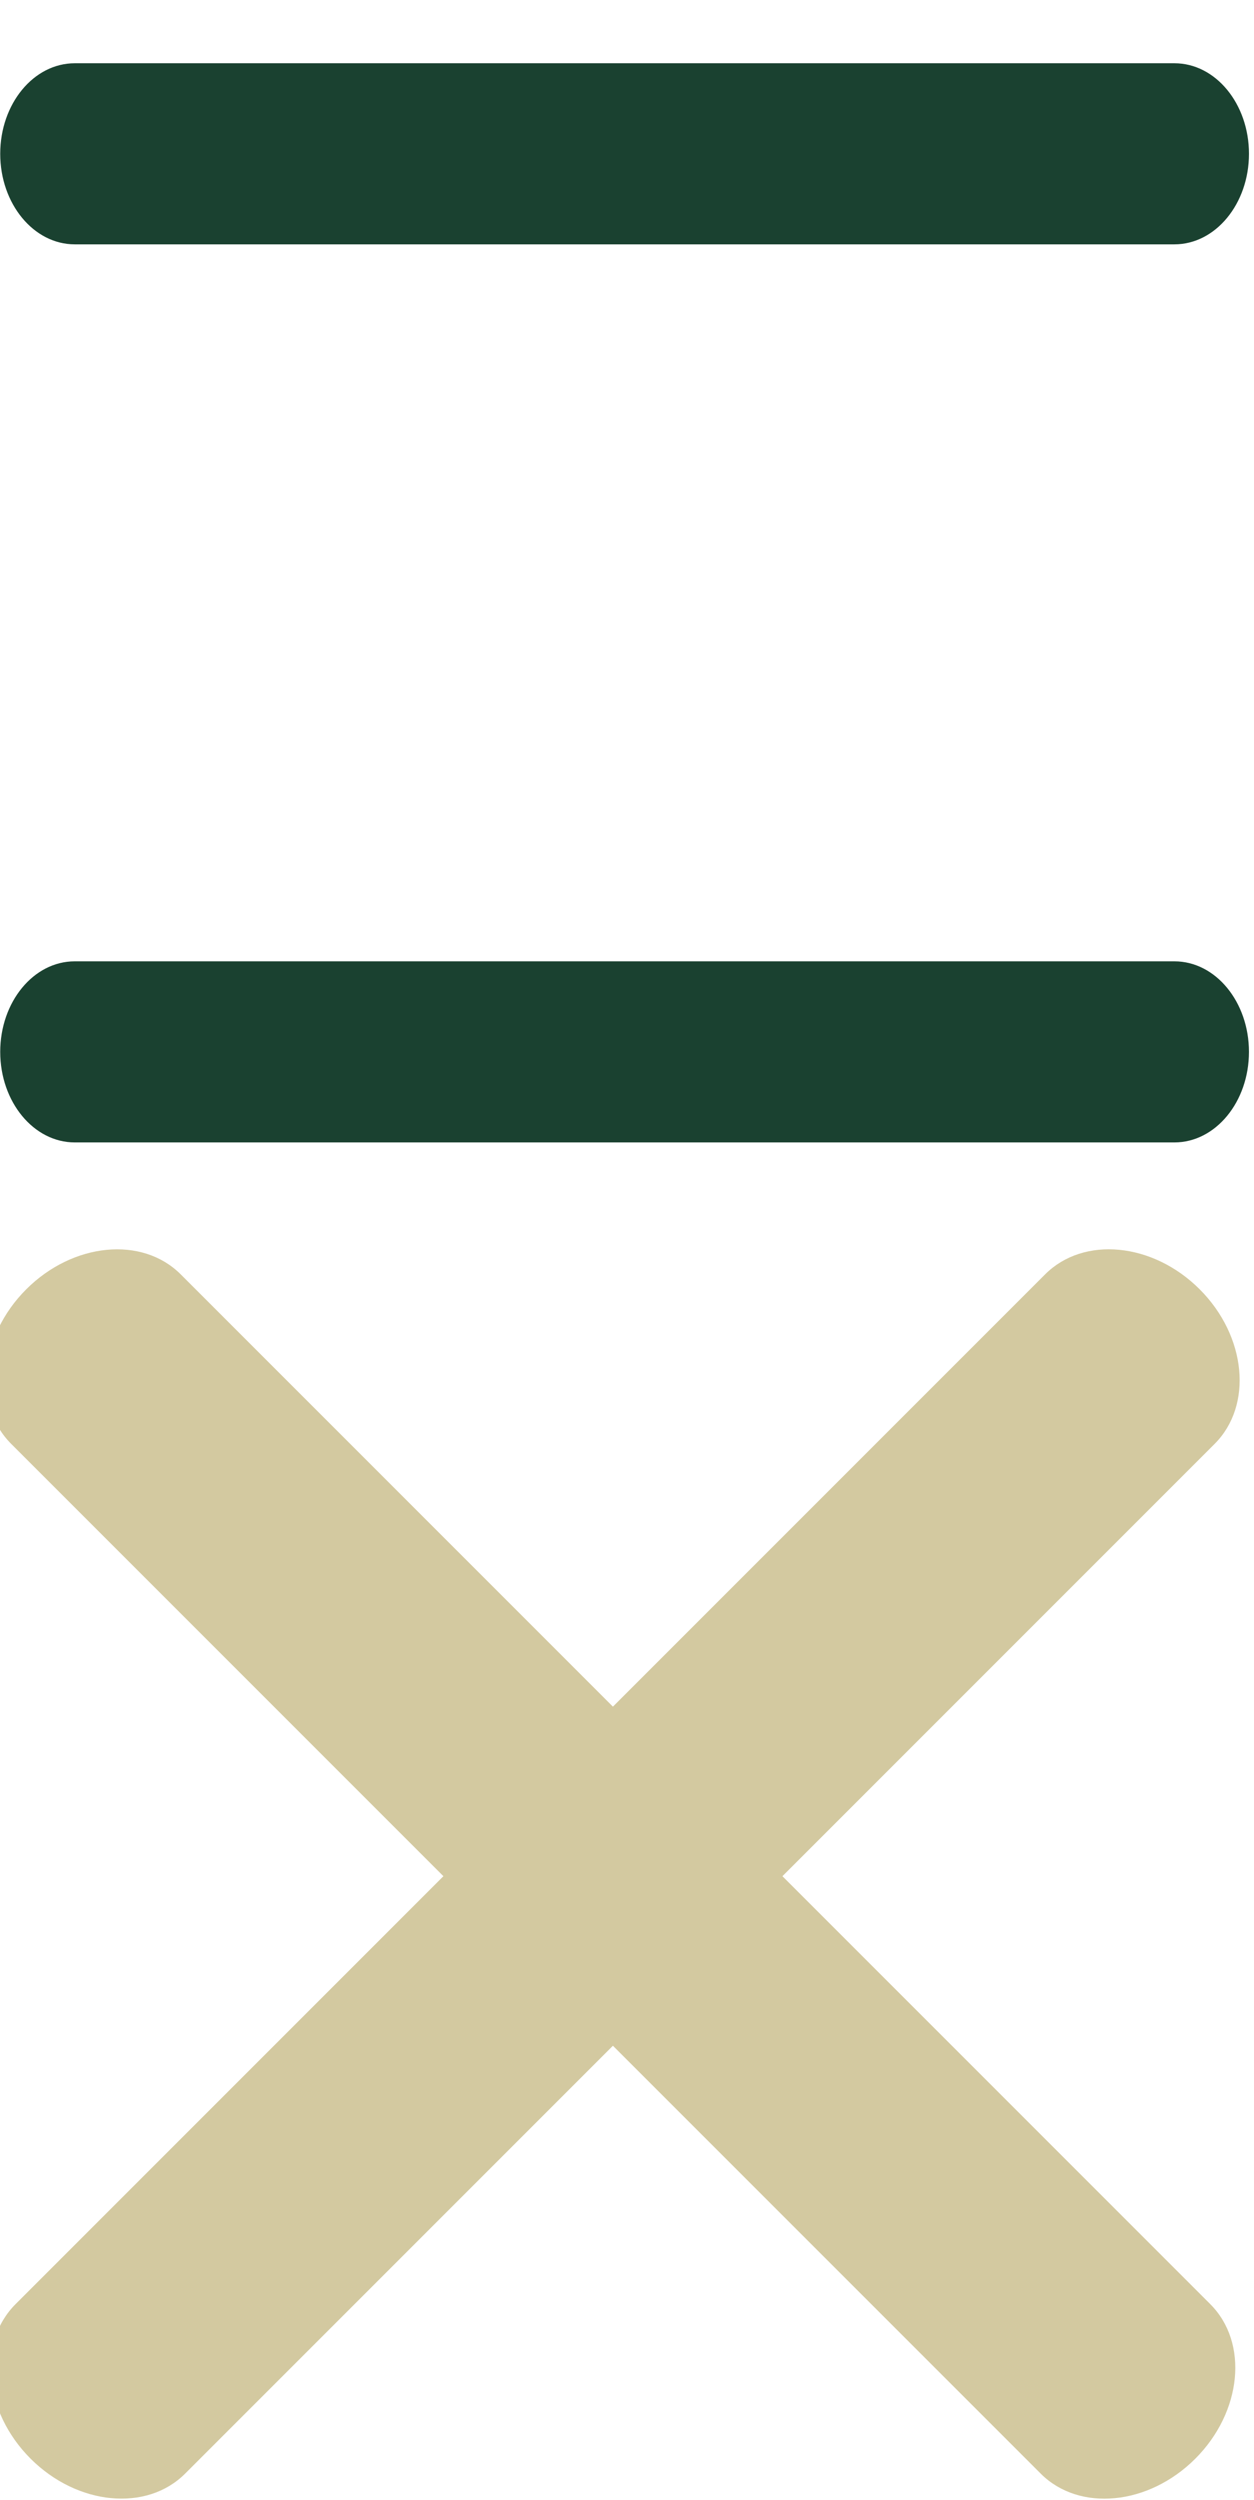 <?xml version="1.0" encoding="UTF-8" standalone="no"?>
<svg
   width="50.173"
   height="100"
   viewBox="0 0 50.173 100"
   version="1.1"
   id="svg5"
   sodipodi:docname="close-menu-button.svg"
   inkscape:version="1.1.2 (0a00cf5339, 2022-02-04)"
   xmlns:inkscape="http://www.inkscape.org/namespaces/inkscape"
   xmlns:sodipodi="http://sodipodi.sourceforge.net/DTD/sodipodi-0.dtd"
   xmlns="http://www.w3.org/2000/svg"
   xmlns:svg="http://www.w3.org/2000/svg">
  <defs
     id="defs9" />
  <sodipodi:namedview
     id="namedview7"
     pagecolor="#ffffff"
     bordercolor="#666666"
     borderopacity="1.0"
     inkscape:pageshadow="2"
     inkscape:pageopacity="0.0"
     inkscape:pagecheckerboard="0"
     showgrid="false"
     fit-margin-top="0"
     fit-margin-left="0"
     fit-margin-right="0"
     fit-margin-bottom="0"
     inkscape:zoom="5.2086245"
     inkscape:cx="28.894385"
     inkscape:cy="37.245918"
     inkscape:window-width="1366"
     inkscape:window-height="699"
     inkscape:window-x="0"
     inkscape:window-y="0"
     inkscape:window-maximized="1"
     inkscape:current-layer="svg5" />
  <g
     id="Group_2177"
     data-name="Group 2177"
     transform="matrix(0.711,0,0,0.711,-1257.969,-8.83)">
    <path
       id="Path_121"
       data-name="Path 121"
       d="m 325.954,226.751 h -81.932 c -3.065,0 -5.554,-3.023 -5.554,-6.745 0,-3.722 2.487,-6.745 5.554,-6.745 h 81.932 c 3.07,0 5.555,3.023 5.555,6.745 0,3.722 -2.49,6.745 -5.555,6.745 z"
       transform="rotate(-45,921.139,-1664.572)"
       fill="#d3c9a0" />
    <path
       id="Path_123"
       data-name="Path 123"
       d="m 244.022,324.34 h 81.932 c 3.07,0 5.554,3.023 5.554,6.745 0,3.722 -2.487,6.745 -5.554,6.745 h -81.932 c -3.065,0 -5.554,-3.023 -5.554,-6.745 0,-3.722 2.484,-6.745 5.55,-6.745 z"
       transform="rotate(45,1301.718,2057.674)"
       fill="#d3c9a0" />
  </g>
  <g
     id="g1158"
     transform="matrix(0.537,0,0,0.537,11.739,-7.793)">
    <path
       id="Path_121-3"
       data-name="Path 121"
       d="m 65.642,32.714 h -81.932 c -3.065,0 -5.554,-3.023 -5.554,-6.745 0,-3.722 2.487,-6.745 5.554,-6.745 h 81.932 c 3.07,0 5.555,3.023 5.555,6.745 0,3.722 -2.49,6.745 -5.555,6.745 z"
       fill="#1a4130" />
    <path
       id="Path_123-6"
       data-name="Path 123"
       d="m -16.29,86.123 h 81.932 c 3.07,0 5.554,3.023 5.554,6.745 0,3.722 -2.487,6.745 -5.554,6.745 h -81.932 c -3.065,0 -5.554,-3.023 -5.554,-6.745 0,-3.722 2.484,-6.745 5.55,-6.745 z"
       fill="#1a4130" />
  </g>
</svg>
